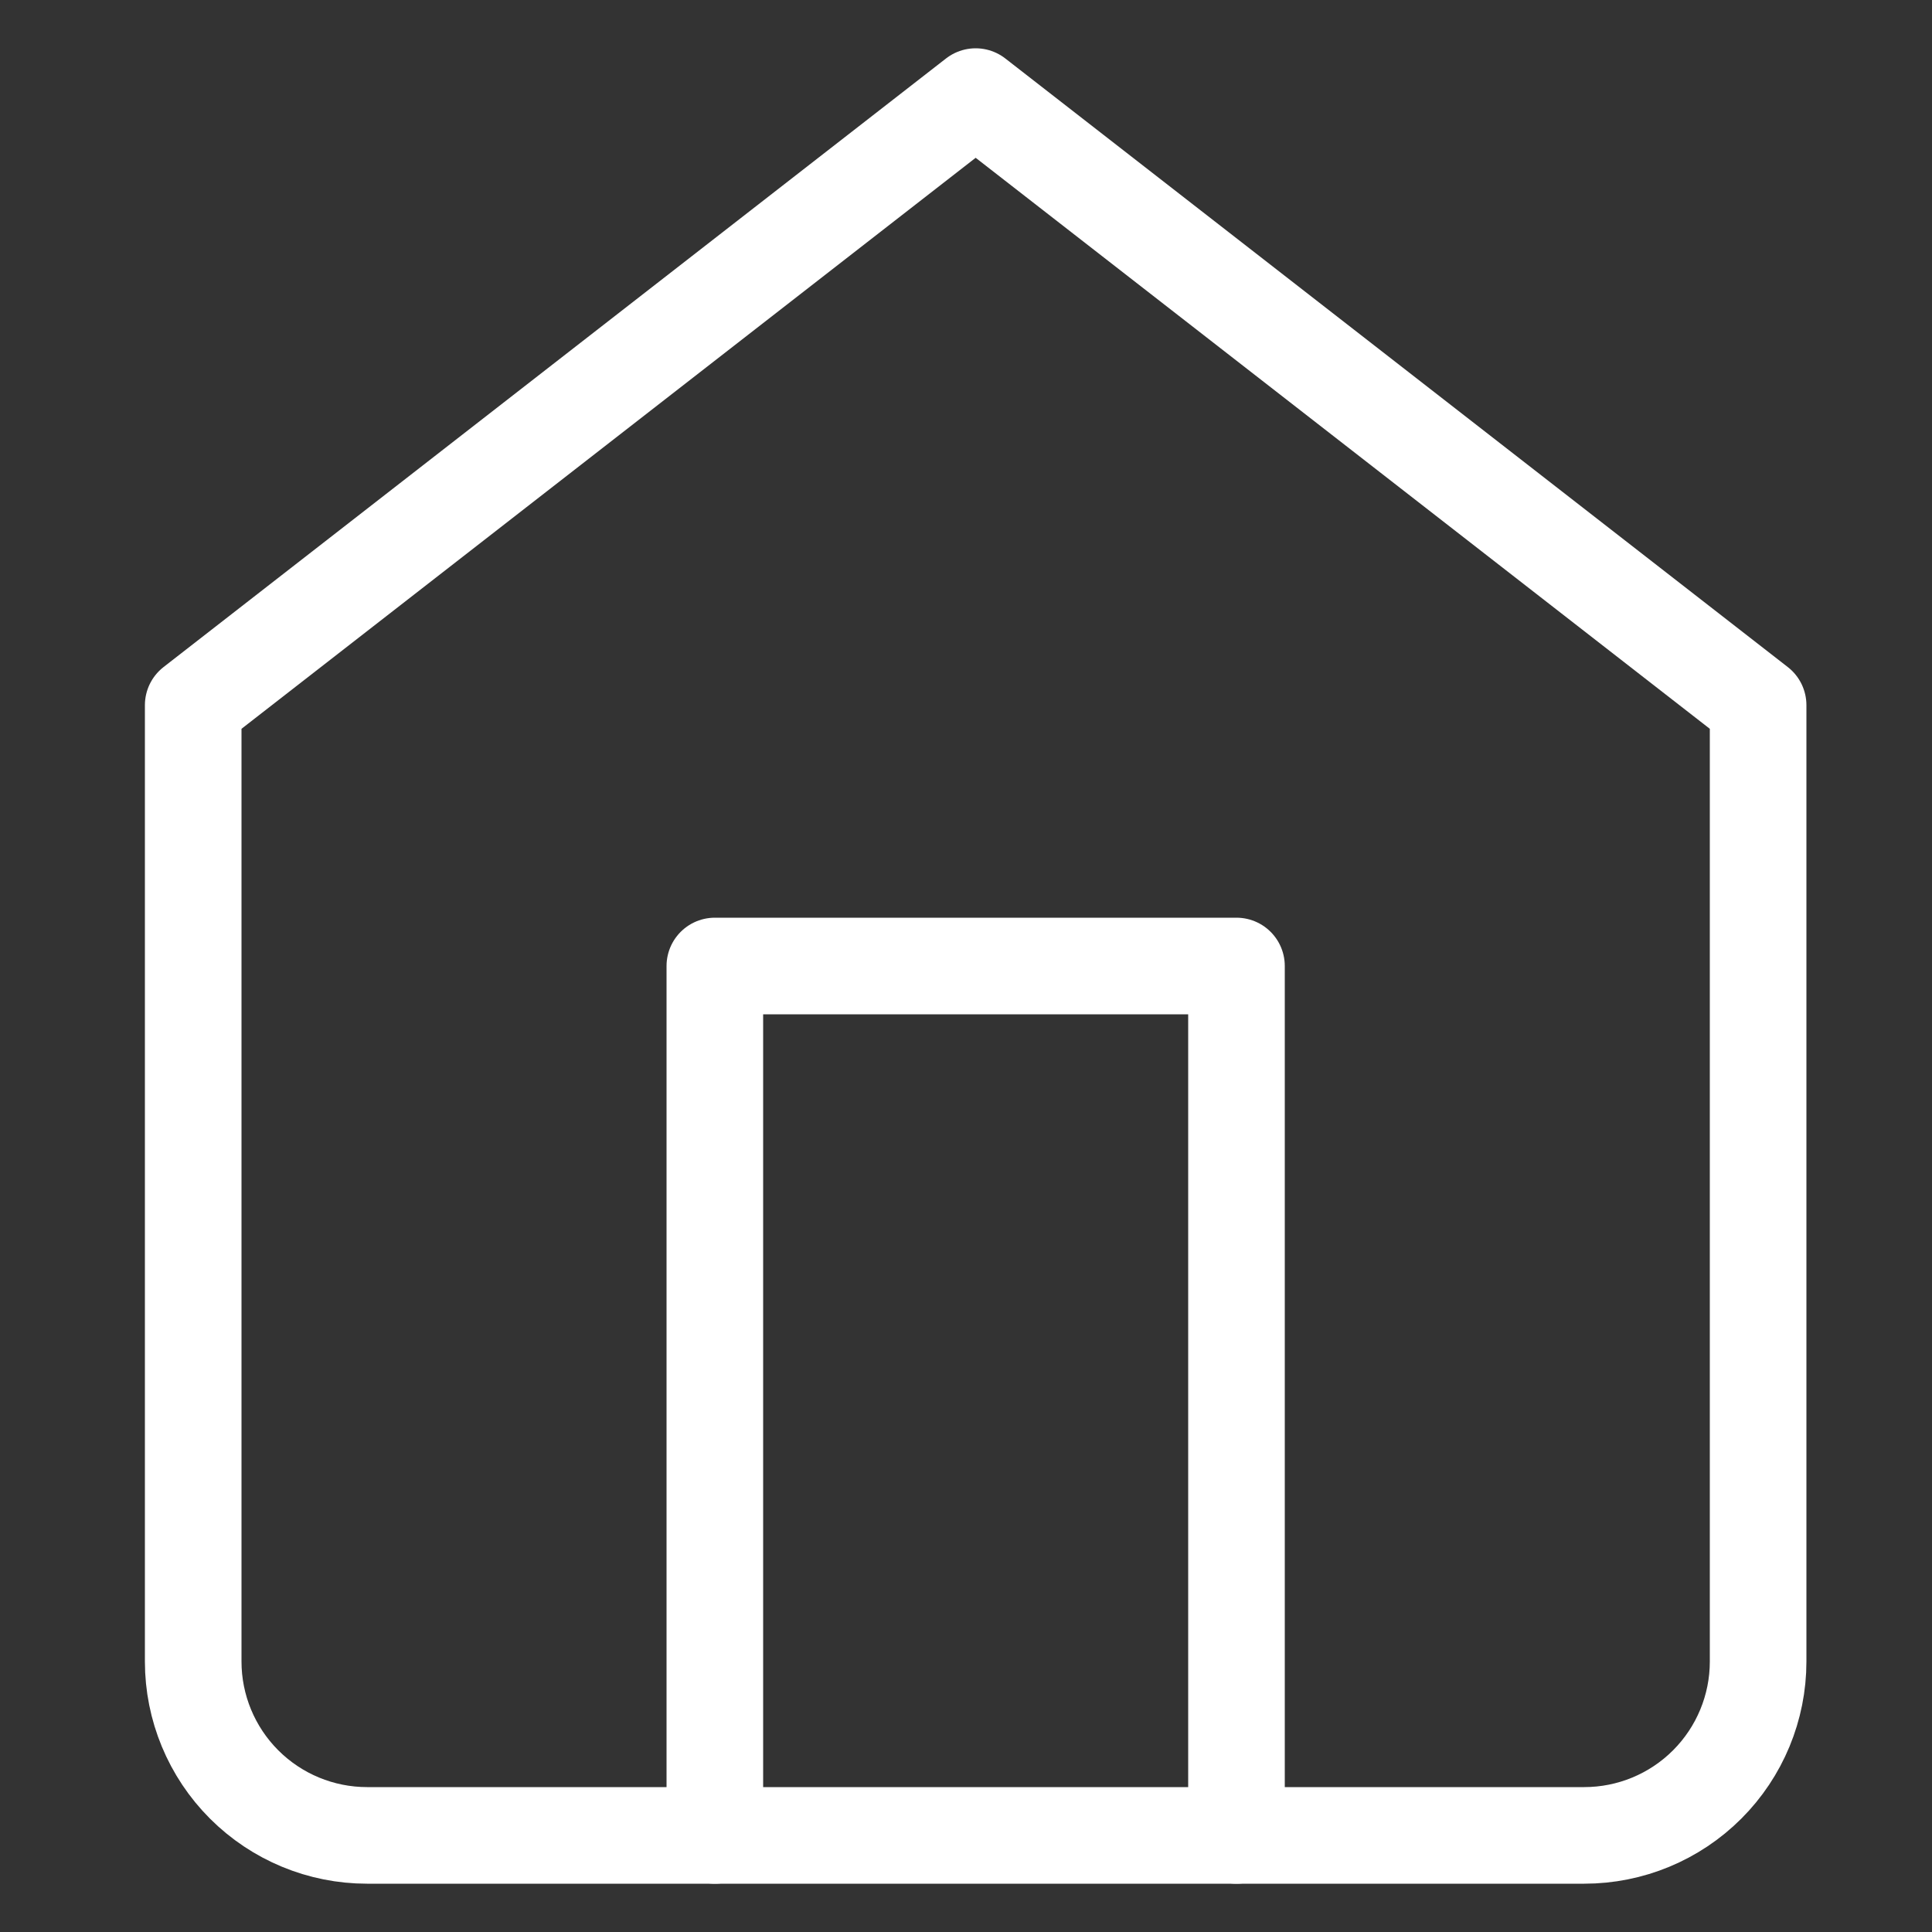 <svg width="80" height="80" viewBox="0 0 80 80" fill="none" xmlns="http://www.w3.org/2000/svg">
<rect x="0" y="0" width="80" height="80" fill="#333333" stroke="none"/>
<path d="M8 29.2L40.4 4L72.8 29.2V68.8C72.8 70.71 72.041 72.541 70.691 73.891C69.341 75.241 67.51 76 65.6 76H15.2C13.29 76 11.459 75.241 10.109 73.891C8.759 72.541 8 70.71 8 68.8V29.2Z" stroke="white" stroke-width="4" stroke-linecap="round" stroke-linejoin="round"/>
<path d="M29.6 76V40H51.2V76" stroke="white" stroke-width="4" stroke-linecap="round" stroke-linejoin="round"/>
</svg>
